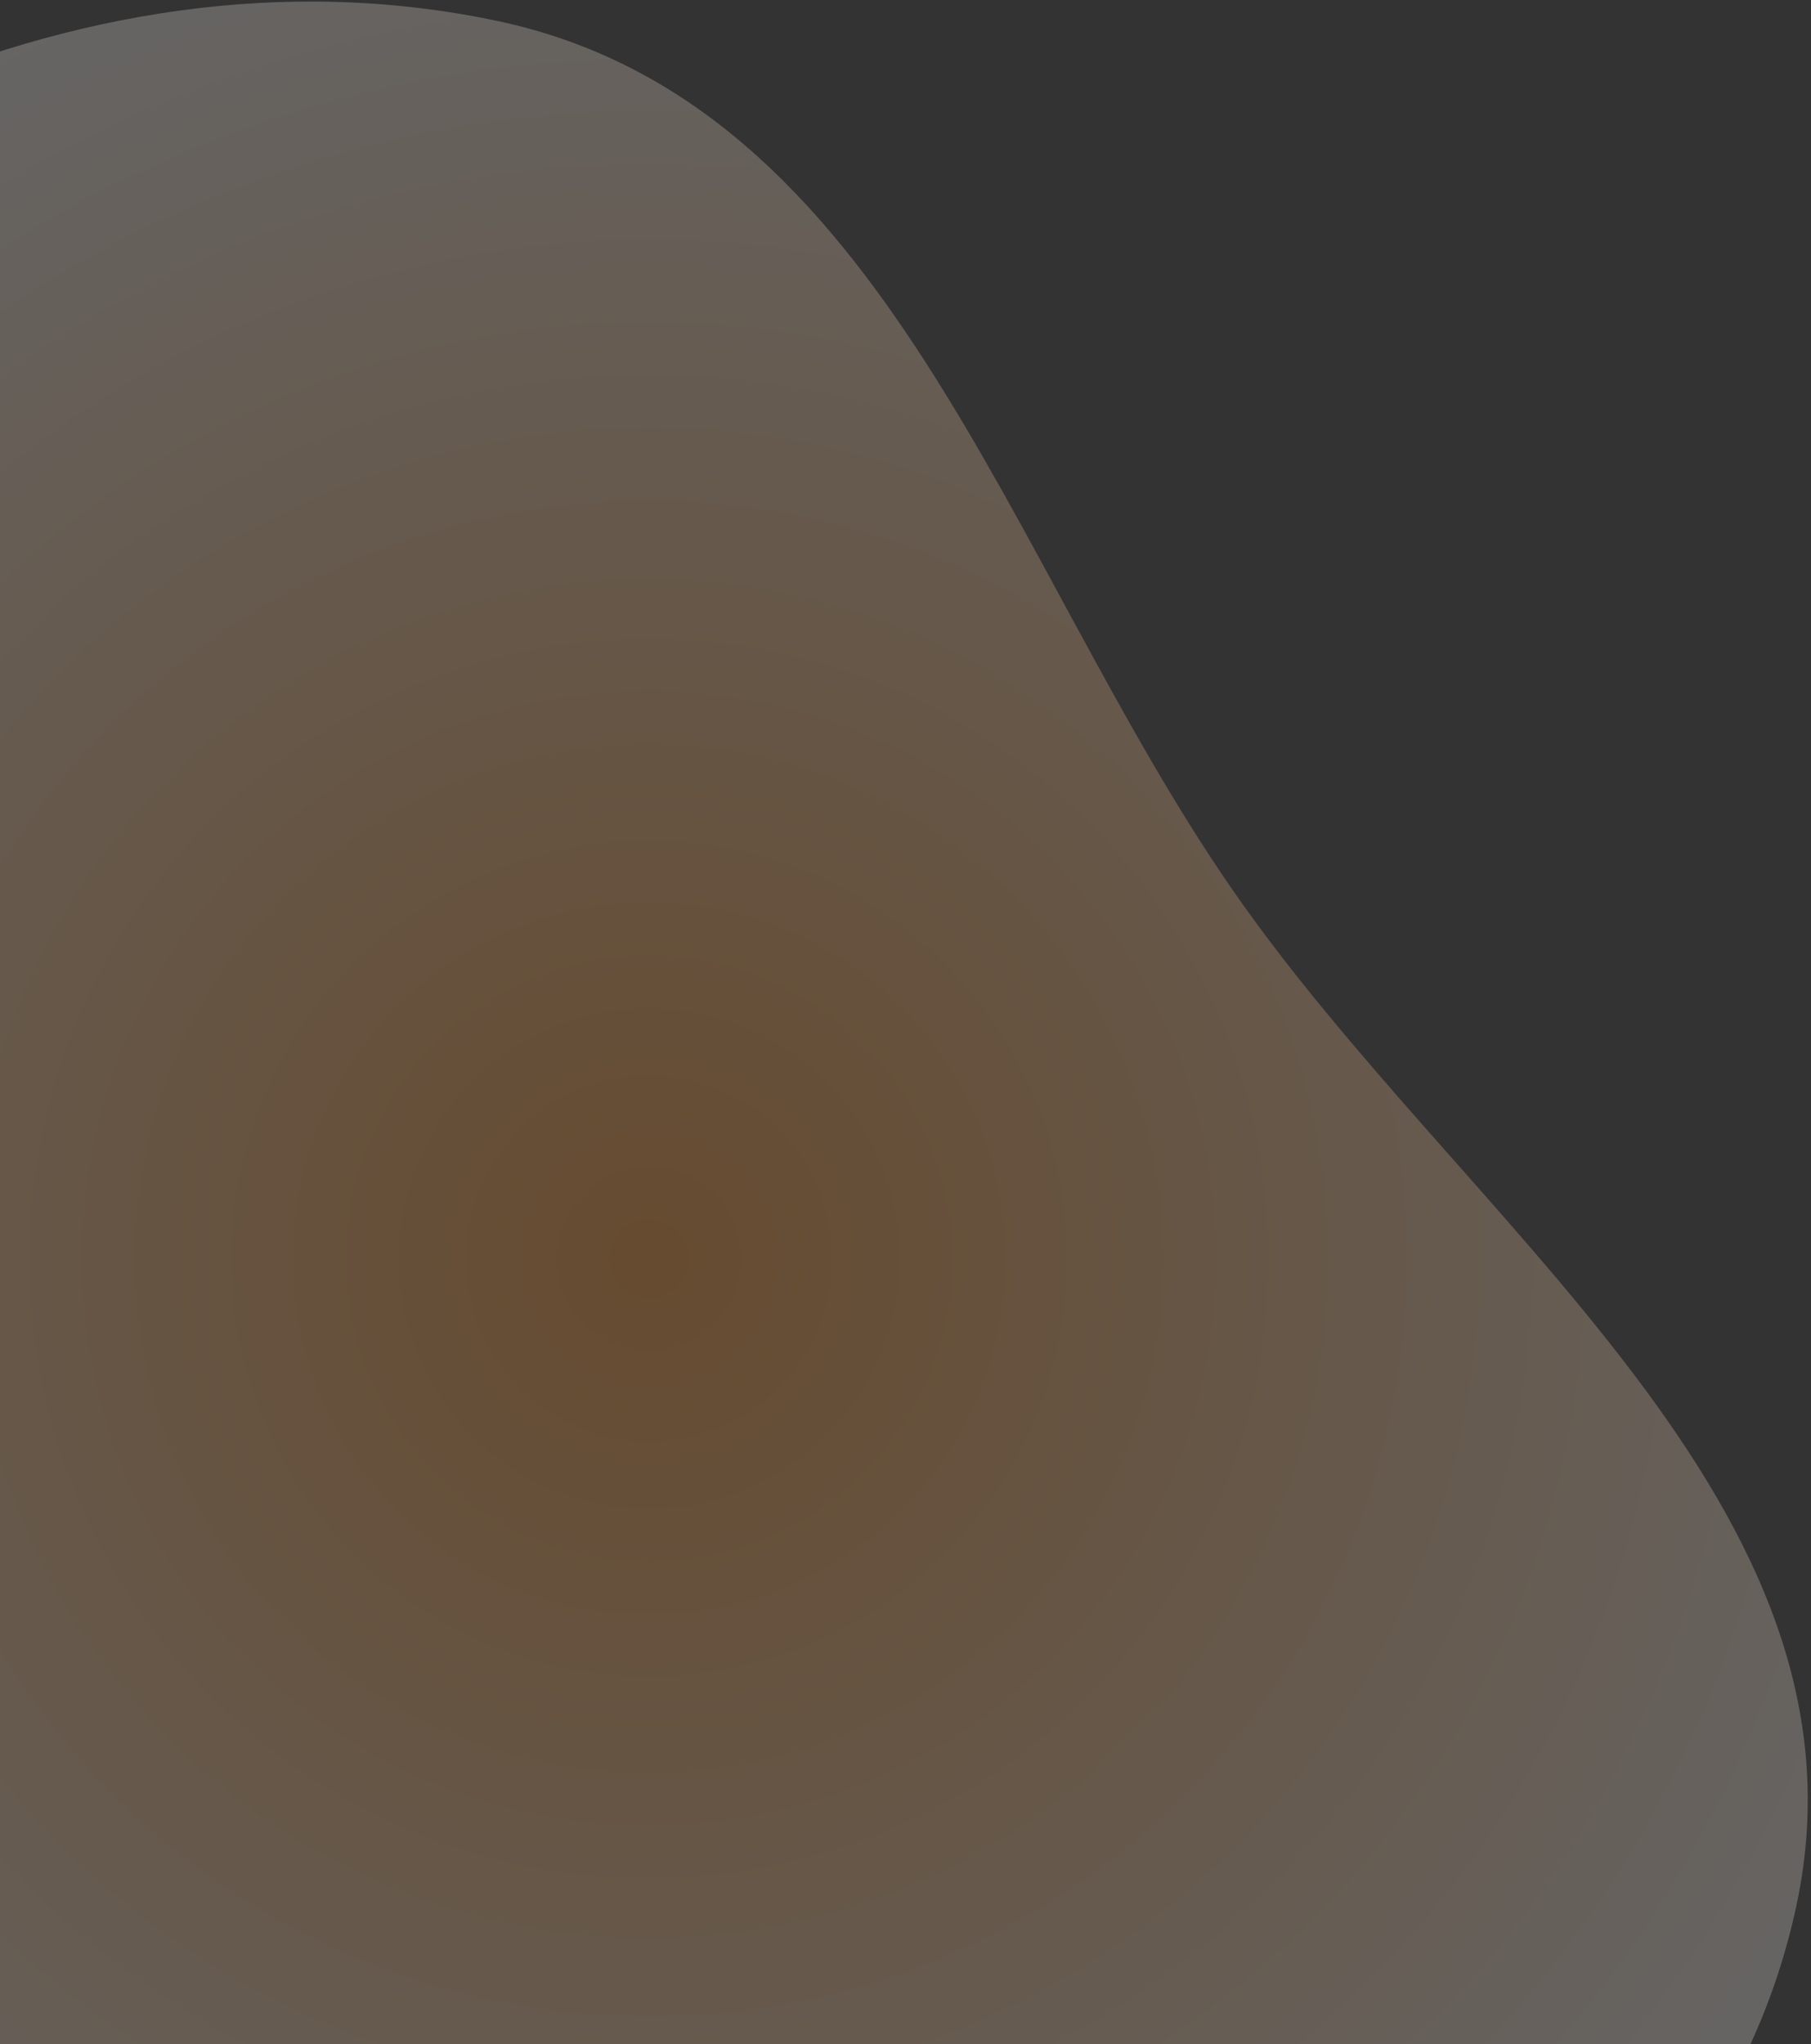<svg width="405" height="457" viewBox="0 0 405 457" fill="none" xmlns="http://www.w3.org/2000/svg">
<rect x="0" y="0" width="405" height="457" fill="#333333" stroke="none"/>
<path opacity="0.25" fill-rule="evenodd" clip-rule="evenodd" d="M111.278 4.698C16.009 -15.48 -80.508 37.117 -145.99 109.196C-210.147 179.818 -235.459 276.323 -221.189 370.662C-207.039 464.21 -155.227 549.977 -72.399 595.704C8.128 640.161 103.277 628.599 189.88 597.604C279.904 565.384 381.749 519.505 401.75 426.005C420.85 336.714 327.1 273.595 275.27 198.42C224.745 125.137 198.358 23.142 111.278 4.698Z" fill="url(#paint0_radial_434_529)"/>
<defs>
<radialGradient id="paint0_radial_434_529" cx="0" cy="0" r="1" gradientUnits="userSpaceOnUse" gradientTransform="translate(144.234 280.12) rotate(102.425) scale(355.834 361.163)">
<stop stop-color="#FF9326"/>
<stop offset="0.88" stop-color="#FEFEFE"/>
</radialGradient>
</defs>
</svg>

